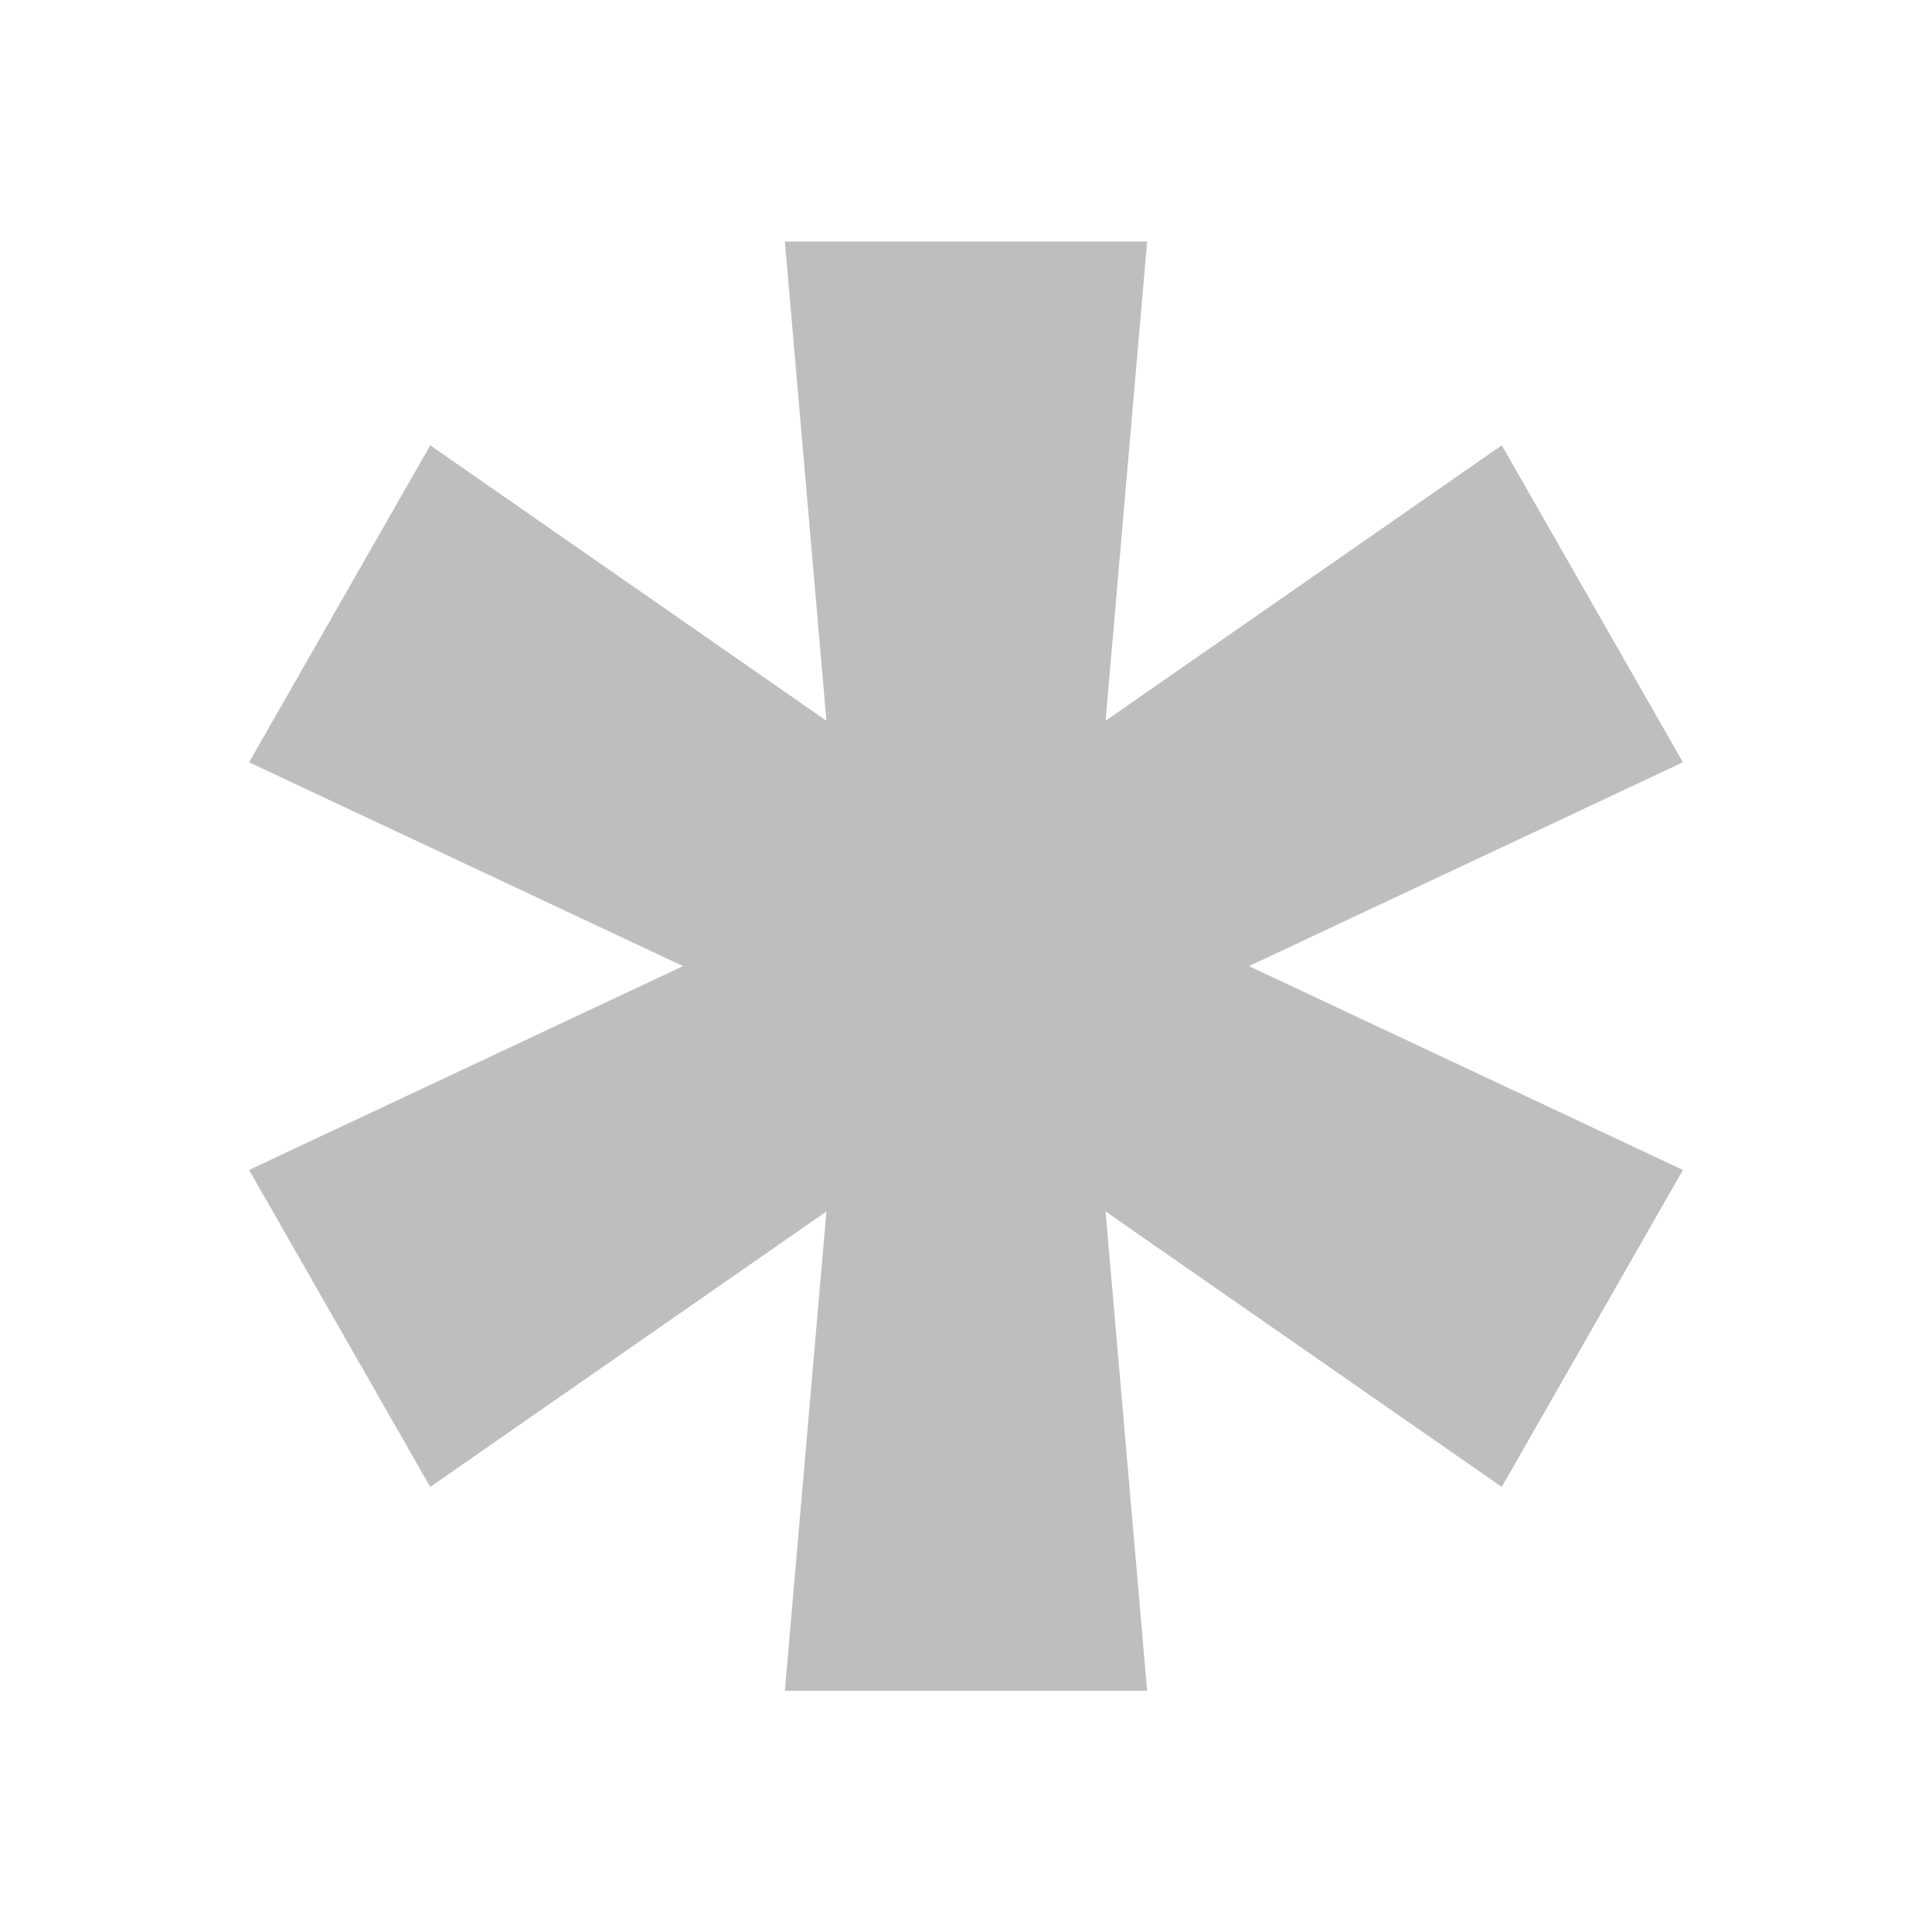 <?xml version='1.0' encoding='UTF-8' standalone='no'?>
<!-- Created with Inkscape (http://www.inkscape.org/) -->

<svg xmlns:cc='http://creativecommons.org/ns#' xmlns:dc='http://purl.org/dc/elements/1.1/' sodipodi:docname='dialog-password-symbolic.svg' inkscape:export-filename='/home/sam/img/source-symbolic.png' inkscape:export-xdpi='270' inkscape:export-ydpi='270' height='16' id='svg7384' xmlns:inkscape='http://www.inkscape.org/namespaces/inkscape' xmlns:osb='http://www.openswatchbook.org/uri/2009/osb' xmlns:rdf='http://www.w3.org/1999/02/22-rdf-syntax-ns#' xmlns:sodipodi='http://sodipodi.sourceforge.net/DTD/sodipodi-0.dtd' style='enable-background:new' xmlns:svg='http://www.w3.org/2000/svg' version='1.1' inkscape:version='0.48.4 r9939' width='16' xmlns='http://www.w3.org/2000/svg'>
  <sodipodi:namedview inkscape:bbox-nodes='true' inkscape:bbox-paths='true' bordercolor='#666666' borderlayer='false' borderopacity='1' inkscape:current-layer='layer9' inkscape:cx='100.0013' inkscape:cy='-74.38164' gridtolerance='10' inkscape:guide-bbox='true' guidetolerance='10' id='namedview88' inkscape:object-nodes='true' inkscape:object-paths='true' objecttolerance='10' pagecolor='#333333' inkscape:pageopacity='1' inkscape:pageshadow='2' showborder='true' showgrid='false' showguides='true' inkscape:showpageshadow='true' inkscape:snap-bbox='true' inkscape:snap-bbox-edge-midpoints='false' inkscape:snap-bbox-midpoints='false' inkscape:snap-center='false' inkscape:snap-global='true' inkscape:snap-grids='true' inkscape:snap-intersection-paths='true' inkscape:snap-midpoints='true' inkscape:snap-nodes='true' inkscape:snap-object-midpoints='true' inkscape:snap-others='true' inkscape:snap-page='false' inkscape:snap-smooth-nodes='true' inkscape:snap-to-guides='true' inkscape:window-height='701' inkscape:window-maximized='1' inkscape:window-width='1364' inkscape:window-x='0' inkscape:window-y='27' inkscape:zoom='1'>
    <inkscape:grid color='#000000' dotted='false' empcolor='#0800ff' empopacity='0.463' empspacing='4' enabled='true' id='grid4866' opacity='0.165' originx='-340px' originy='-520px' snapvisiblegridlinesonly='true' spacingx='0.25px' spacingy='0.25px' type='xygrid' visible='true'/>
  </sodipodi:namedview>
  <title id='title8473'>Moka Symbolic Icon Theme</title>
  <defs id='defs7386'>
    <linearGradient id='linearGradient5606' osb:paint='solid'>
      <stop id='stop5608' offset='0' style='stop-color:#000000;stop-opacity:1;'/>
    </linearGradient>
    <filter inkscape:collect='always' color-interpolation-filters='sRGB' id='filter7554'>
      <feBlend inkscape:collect='always' id='feBlend7556' in2='BackgroundImage' mode='darken'/>
    </filter>
  </defs>
  <g inkscape:groupmode='layer' id='layer9' inkscape:label='status' style='display:inline' transform='translate(-581,303)'>
    
    <path inkscape:connector-curvature='0' d='m 587.5,-301 0.344,3.969 -3.281,-2.281 -1.5,2.625 3.594,1.688 -3.594,1.688 1.5,2.625 3.281,-2.281 -0.344,3.969 3,0 -0.344,-3.969 3.281,2.281 1.5,-2.625 -3.594,-1.688 3.594,-1.688 -1.5,-2.625 -3.281,2.281 0.344,-3.969 -3,0 z' id='rect6073' style='color:#000000;fill:#bebebe;fill-opacity:1;stroke:none;stroke-width:2;marker:none;visibility:visible;display:inline;overflow:visible;enable-background:accumulate'/>
  </g>
  <g inkscape:groupmode='layer' id='layer10' inkscape:label='devices' style='display:inline;filter:url(#filter7554)' transform='translate(-581,303)'/>
  <g inkscape:groupmode='layer' id='layer1' inkscape:label='places' style='display:inline' transform='translate(-340,-314)'/>
  <g inkscape:groupmode='layer' id='layer14' inkscape:label='mimetypes' style='display:inline' transform='translate(-581,303)'/>
  <g inkscape:groupmode='layer' id='layer15' inkscape:label='emblems' style='display:inline' transform='translate(-581,303)'/>
  <g inkscape:groupmode='layer' id='g71291' inkscape:label='emotes' style='display:inline' transform='translate(-581,303)'/>
  <g inkscape:groupmode='layer' id='layer2' inkscape:label='categories' style='display:inline' transform='translate(-340,-164)'/>
  <g inkscape:groupmode='layer' id='g6058' inkscape:label='apps' style='display:inline' transform='translate(-340,-164)'/>
  <g inkscape:groupmode='layer' id='layer12' inkscape:label='actions' style='display:inline' transform='translate(-581,303)'/>
</svg>
